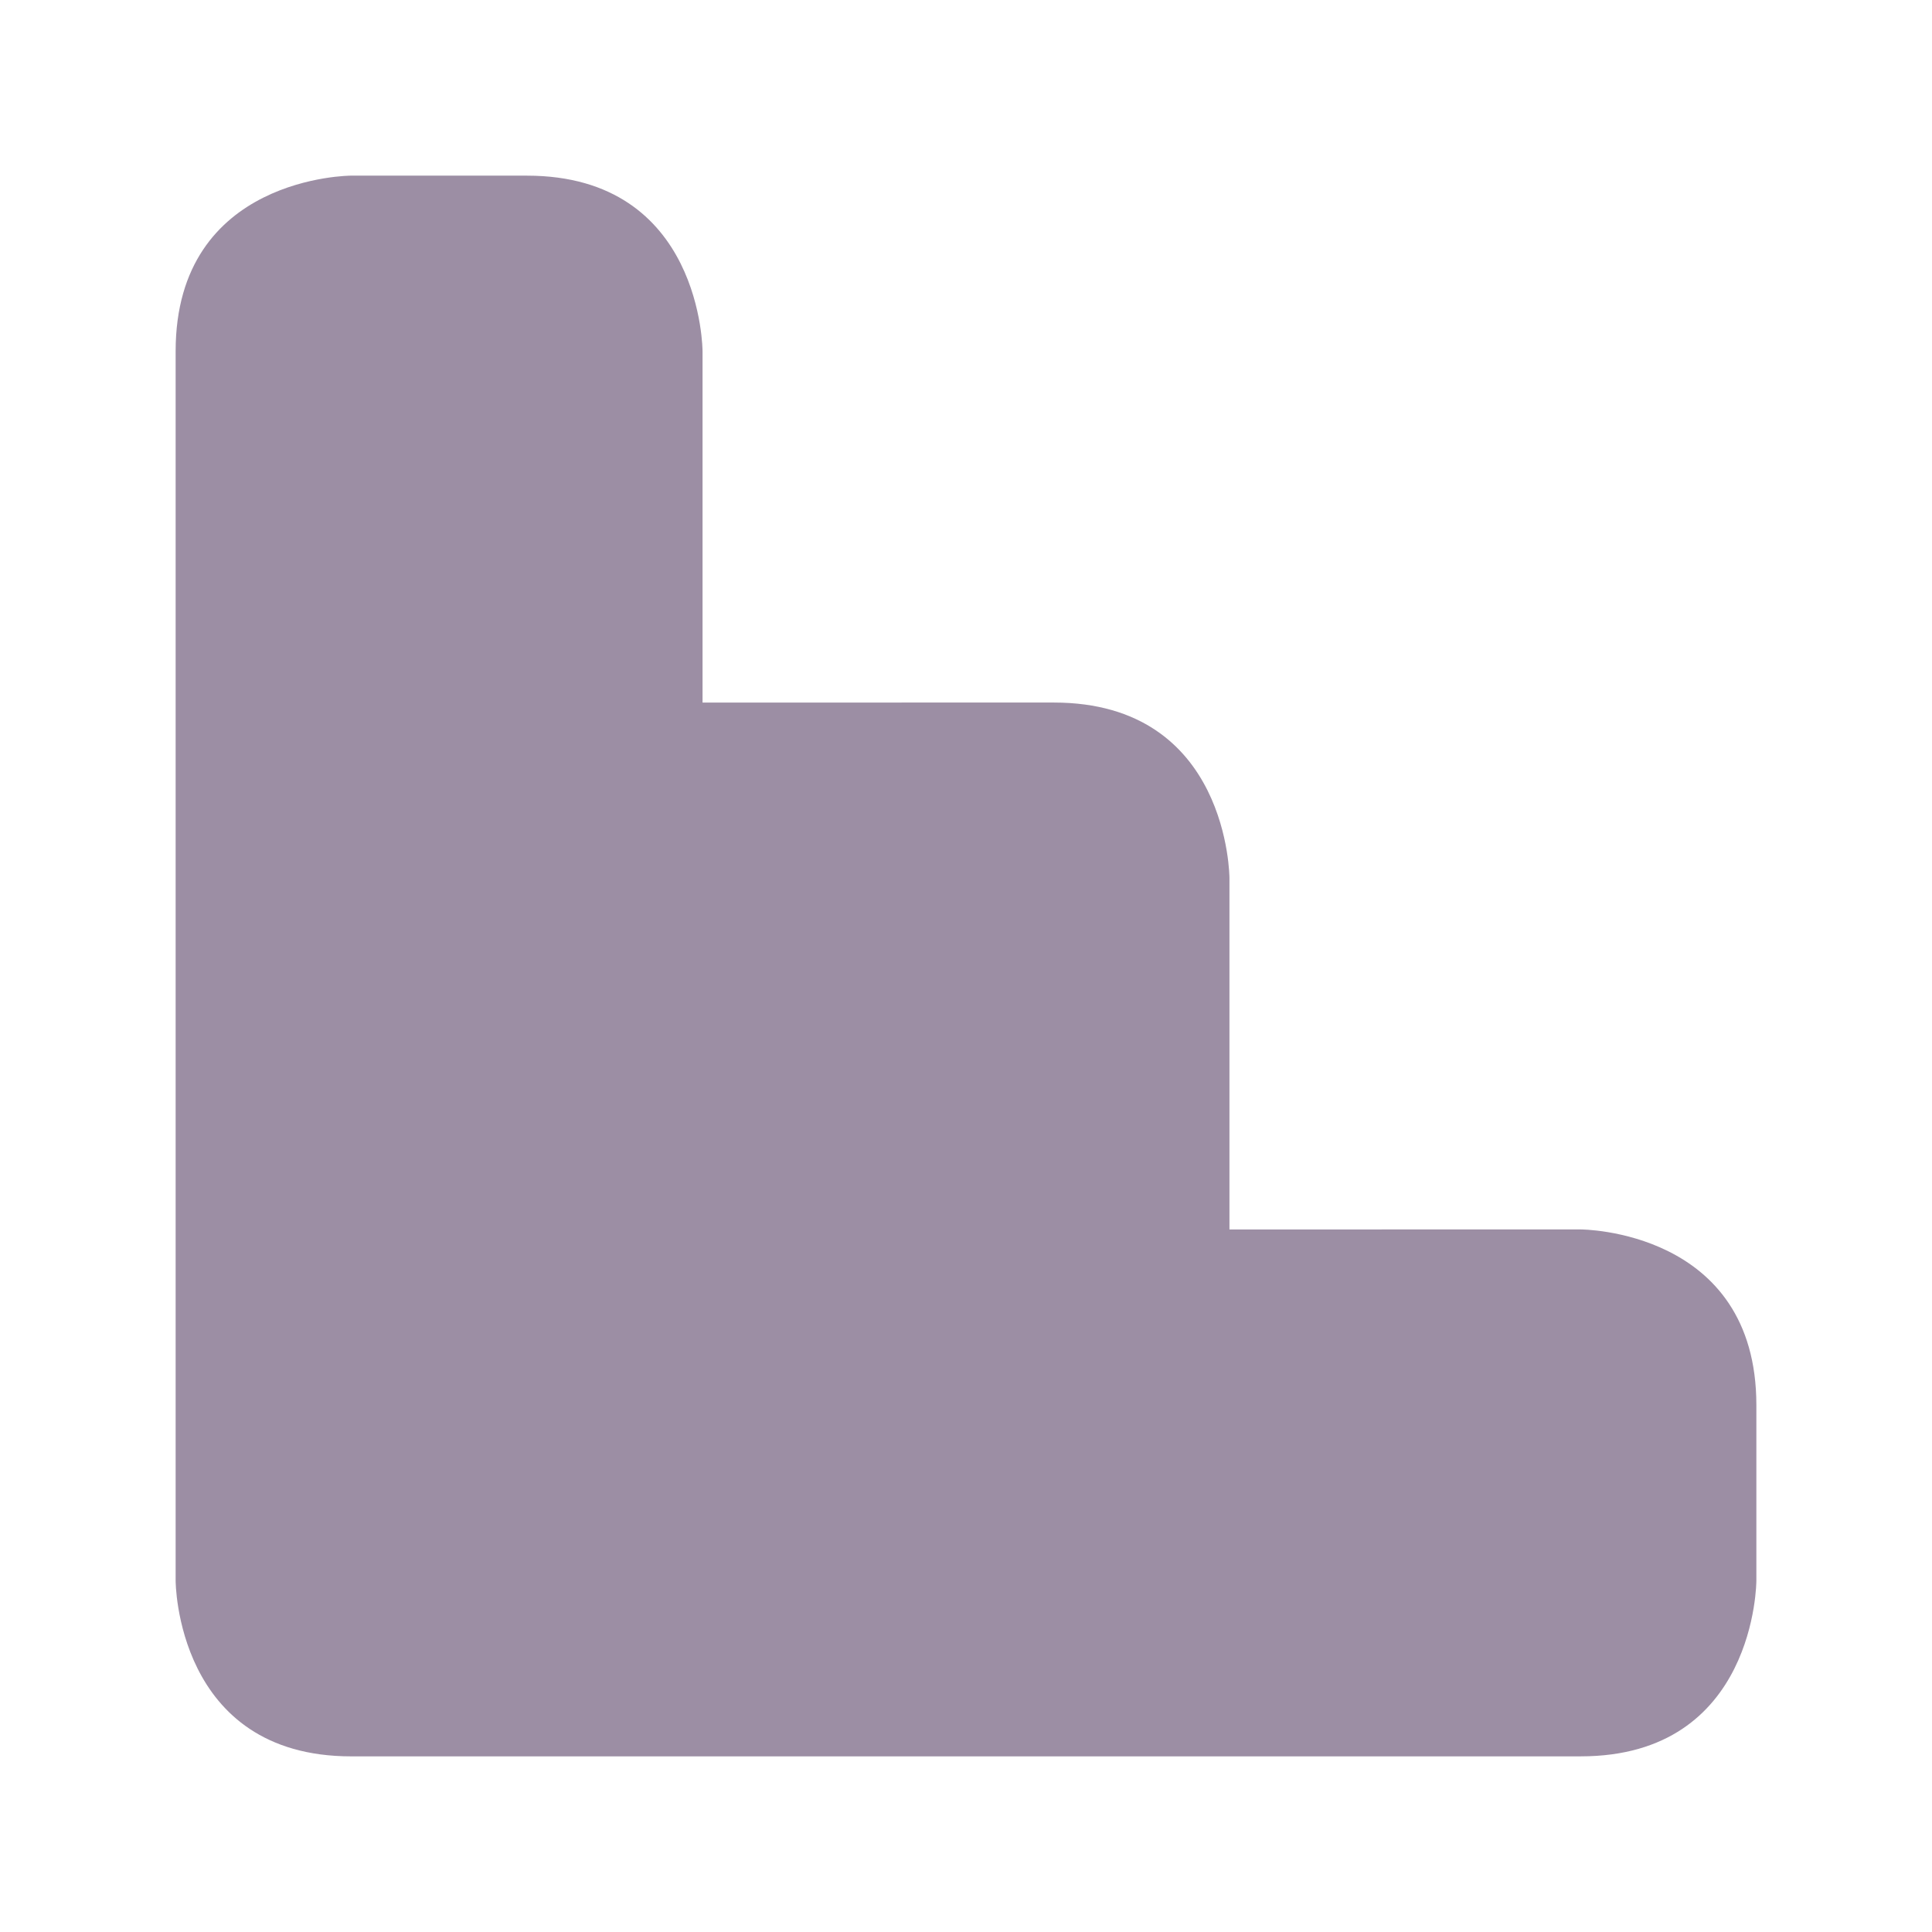 <?xml version="1.0" encoding="UTF-8" standalone="no"?>
<!-- Created with Inkscape (http://www.inkscape.org/) -->

<svg
   xmlns:dc="http://purl.org/dc/elements/1.1/"
   xmlns:cc="http://creativecommons.org/ns#"
   xmlns:rdf="http://www.w3.org/1999/02/22-rdf-syntax-ns#"
   xmlns:svg="http://www.w3.org/2000/svg"
   xmlns="http://www.w3.org/2000/svg"
   xmlns:sodipodi="http://sodipodi.sourceforge.net/DTD/sodipodi-0.dtd"
   xmlns:inkscape="http://www.inkscape.org/namespaces/inkscape"
   width="11"
   height="11"
   id="svg4764"
   version="1.1"
   inkscape:version="0.91+devel+osxmenu r12911"
   sodipodi:docname="entrance-11.svg"
   viewBox="0 0 11 11">
  <defs
     id="defs4766" />
  <sodipodi:namedview
     id="base"
     pagecolor="#ffffff"
     bordercolor="#666666"
     borderopacity="1.0"
     inkscape:pageopacity="0.0"
     inkscape:pageshadow="2"
     inkscape:zoom="45.254834"
     inkscape:cx="4.0847609"
     inkscape:cy="4.865332"
     inkscape:document-units="px"
     inkscape:current-layer="layer1"
     showgrid="true"
     showguides="false"
     inkscape:guide-bbox="true"
     inkscape:window-width="1280"
     inkscape:window-height="755"
     inkscape:window-x="0"
     inkscape:window-y="23"
     inkscape:window-maximized="0"
     inkscape:snap-grids="true"
     inkscape:snap-to-guides="false"
     inkscape:object-paths="true"
     inkscape:snap-intersection-paths="true"
     inkscape:snap-smooth-nodes="true"
     inkscape:object-nodes="true"
     fit-margin-top="0"
     fit-margin-left="0"
     fit-margin-right="0"
     fit-margin-bottom="0"
     inkscape:snap-bbox="true"
     inkscape:bbox-paths="true"
     inkscape:bbox-nodes="true"
     inkscape:snap-bbox-edge-midpoints="true">
    <inkscape:grid
       type="xygrid"
       id="grid4772"
       empspacing="2"
       visible="true"
       enabled="true"
       snapvisiblegridlinesonly="true"
       color="#ff0000"
       opacity="0.125"
       empcolor="#0000ff"
       empopacity="0.251"
       originx="23"
       originy="-7"
       spacingx="0.5"
       spacingy="0.5" />
    <sodipodi:guide
       orientation="0,1"
       position="27,7"
       id="guide4789" />
    <sodipodi:guide
       orientation="1,0"
       position="37,5"
       id="guide4791" />
    <sodipodi:guide
       orientation="0,1"
       position="35,-5"
       id="guide4793" />
    <sodipodi:guide
       orientation="1,0"
       position="25,4"
       id="guide4795" />
    <sodipodi:guide
       orientation="0,1"
       position="30,6"
       id="guide4797" />
    <sodipodi:guide
       orientation="1,0"
       position="36,2"
       id="guide4799" />
    <sodipodi:guide
       orientation="0,1"
       position="34,-3"
       id="guide4801" />
    <sodipodi:guide
       orientation="1,0"
       position="27,8.57e-05"
       id="guide4803" />
  </sodipodi:namedview>
  <g
     inkscape:label="Layer 1"
     inkscape:groupmode="layer"
     id="layer1"
     transform="translate(25,-1036.362)">
    <path
       style="opacity:1;fill:#9c8ea4;fill-opacity:1;stroke:none;stroke-width:2.632;stroke-linecap:round;stroke-linejoin:round;stroke-miterlimit:4;stroke-dasharray:none;stroke-dashoffset:0;stroke-opacity:1;marker:none"
       d="m -23,1037.362 c 0,0 -1,-10e-5 -1,1 l 0,7 c 0,0 0,1 1,1 l 5,0 2,-10e-5 c 1,0 1,-1 1,-1 l 0,-1 c 0,-1 -1,-1 -1,-1 l -2,10e-5 0,-2 c 0,0 0,-1 -1,-1 l -2,10e-5 0,-2 c 0,0 0,-1 -1,-1 z"
       id="rect4696"
       inkscape:connector-curvature="0"
       sodipodi:nodetypes="cccccccccccccccc" />
  </g>
</svg>
